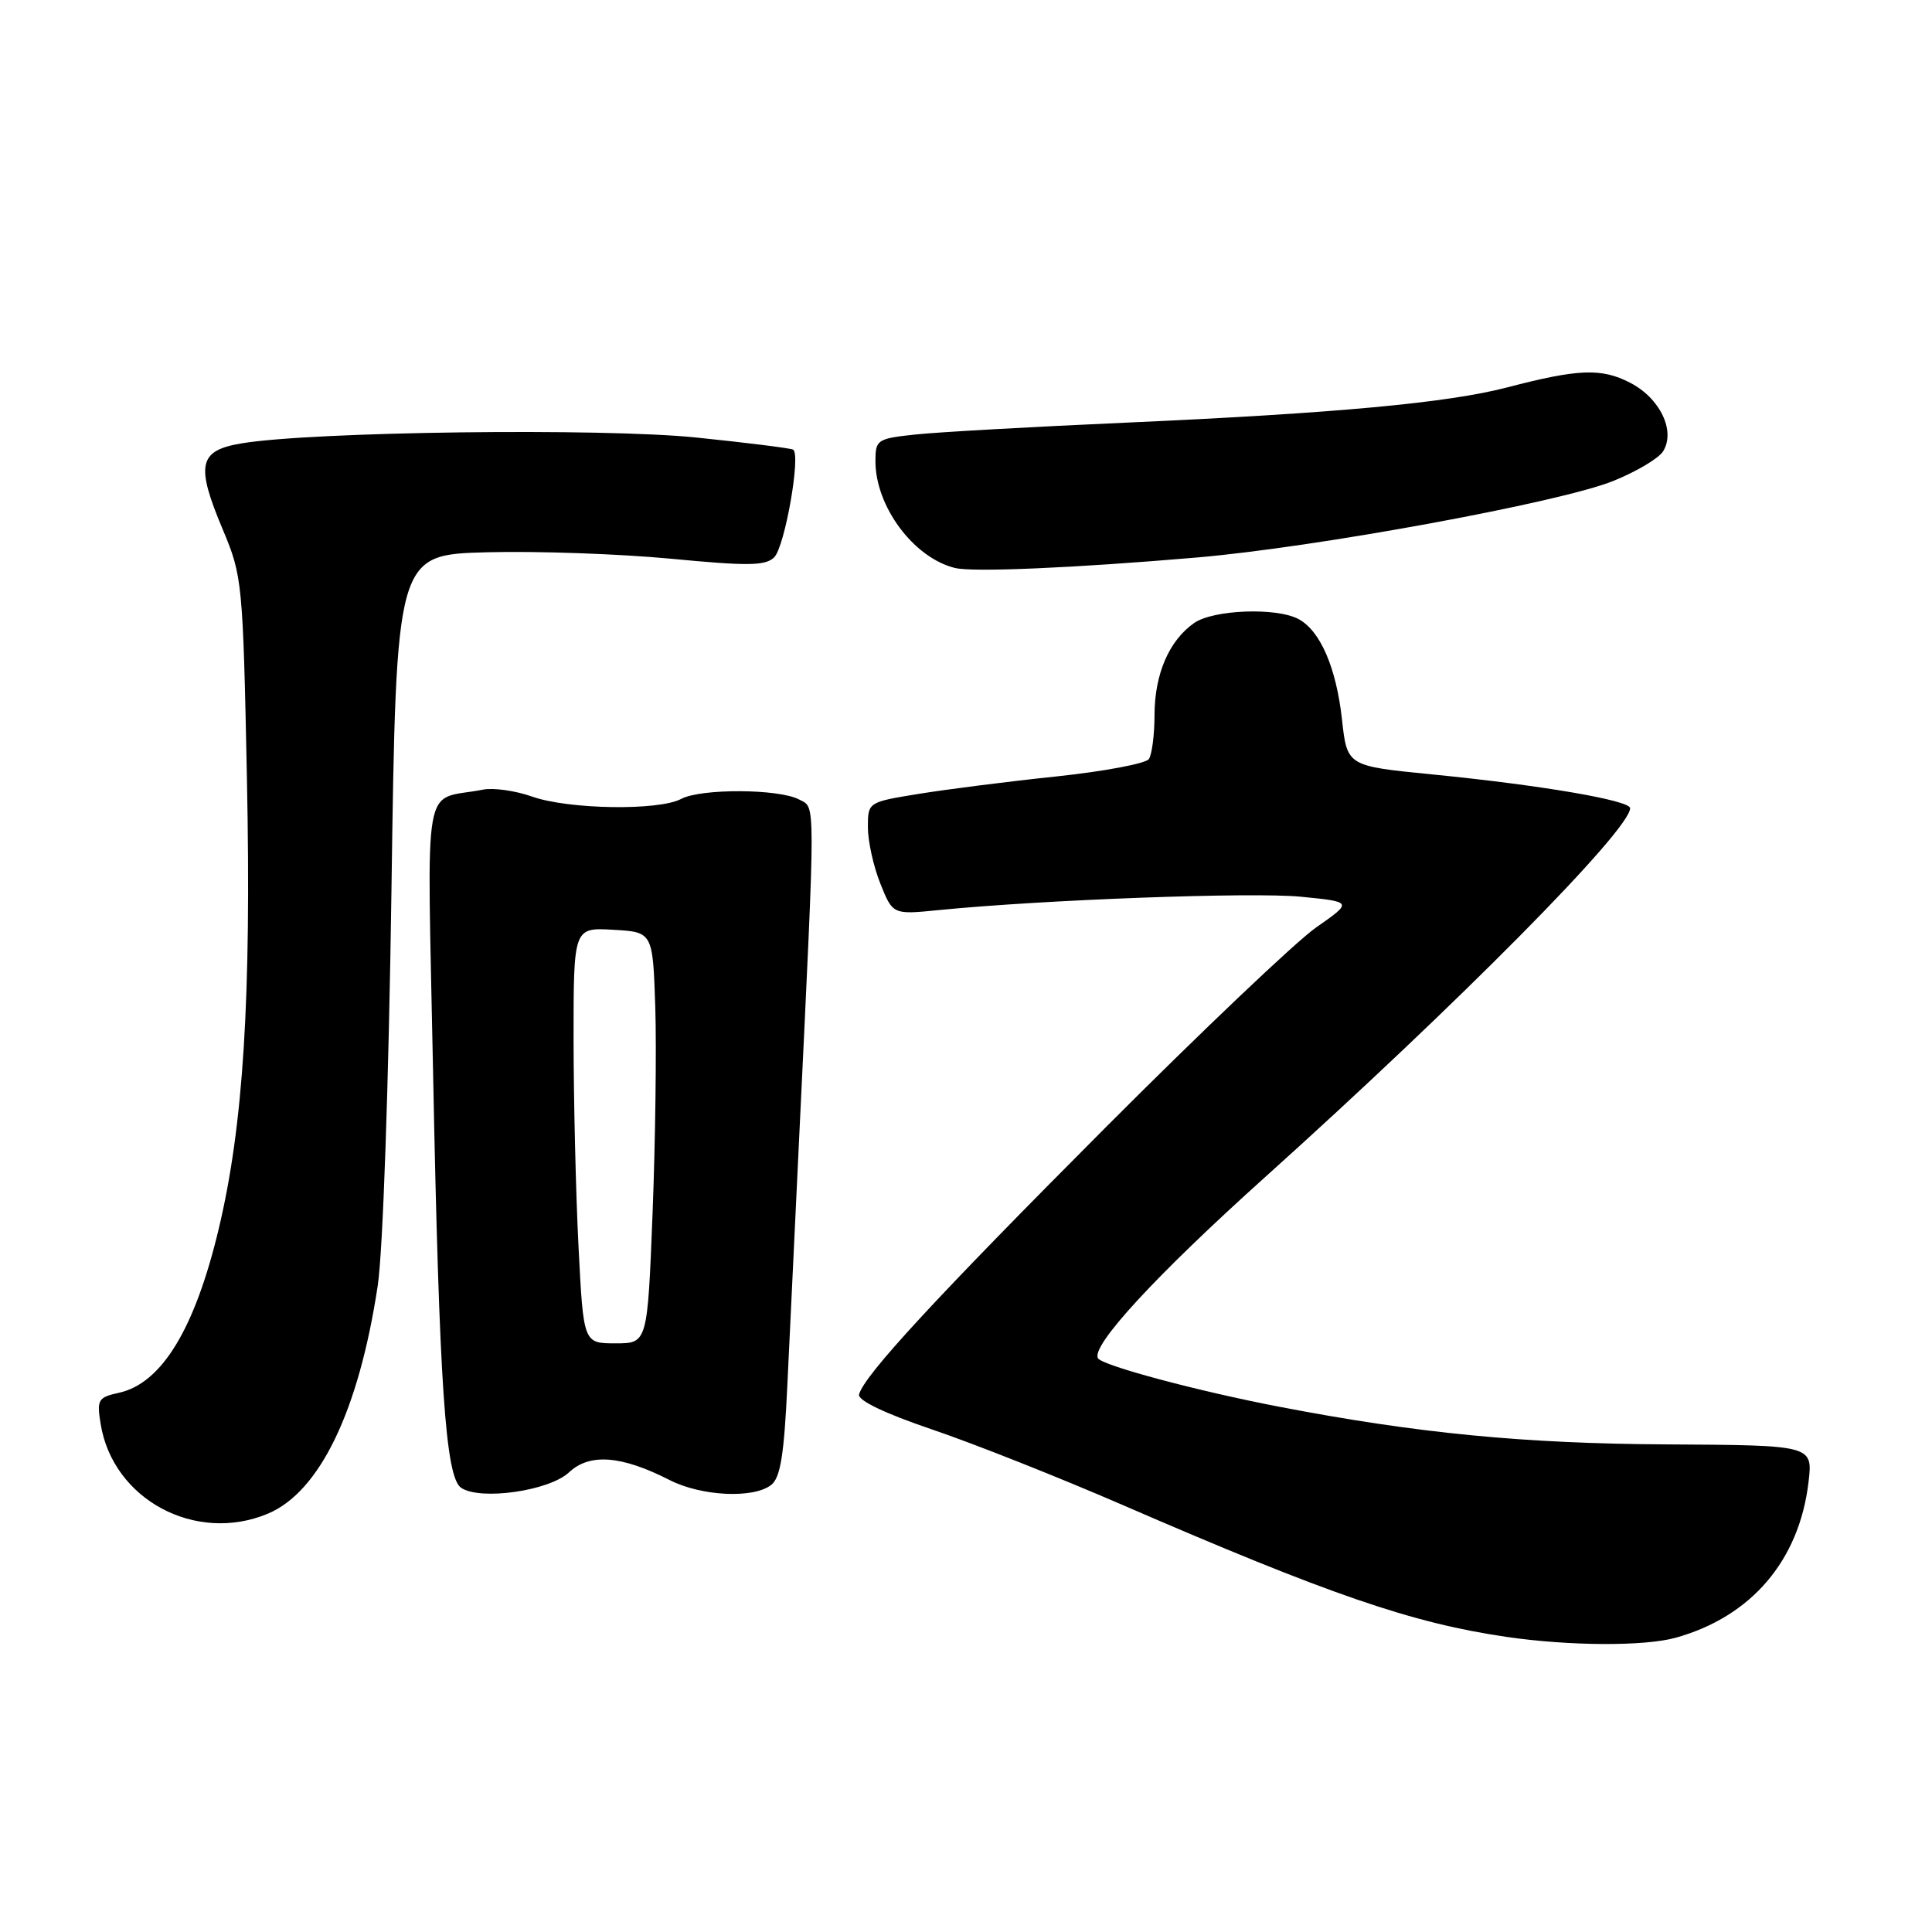 <?xml version="1.0" encoding="UTF-8" standalone="no"?>
<!DOCTYPE svg PUBLIC "-//W3C//DTD SVG 1.1//EN" "http://www.w3.org/Graphics/SVG/1.1/DTD/svg11.dtd" >
<svg xmlns="http://www.w3.org/2000/svg" xmlns:xlink="http://www.w3.org/1999/xlink" version="1.1" viewBox="0 0 256 256">
 <g >
 <path fill="currentColor"
d=" M 222.03 217.01 C 232.06 214.22 238.42 206.77 239.64 196.37 C 240.21 191.50 240.21 191.50 220.85 191.39 C 201.91 191.29 187.72 189.91 169.50 186.40 C 158.67 184.32 146.09 180.95 145.49 179.98 C 144.50 178.38 153.17 168.97 167.65 155.96 C 193.30 132.90 216.00 109.96 216.00 107.09 C 216.00 106.05 204.08 104.02 189.74 102.61 C 178.50 101.50 178.50 101.50 177.82 95.34 C 177.06 88.46 174.95 83.58 172.06 82.03 C 169.13 80.46 160.75 80.78 158.22 82.56 C 154.91 84.88 153.00 89.30 152.98 94.70 C 152.98 97.34 152.64 99.99 152.23 100.58 C 151.83 101.17 146.32 102.21 140.00 102.88 C 133.68 103.54 125.46 104.59 121.75 105.19 C 115.00 106.29 115.00 106.29 115.00 109.63 C 115.00 111.46 115.74 114.81 116.65 117.08 C 118.30 121.20 118.30 121.20 124.40 120.59 C 138.29 119.21 165.97 118.19 172.37 118.82 C 179.25 119.50 179.25 119.50 174.37 122.91 C 171.69 124.79 159.14 136.72 146.48 149.41 C 124.04 171.92 114.49 182.25 113.83 184.77 C 113.62 185.55 117.22 187.28 123.50 189.41 C 129.00 191.27 140.31 195.76 148.64 199.37 C 176.24 211.34 187.09 215.07 199.65 216.90 C 207.93 218.11 217.89 218.16 222.03 217.01 Z  M 35.47 200.58 C 42.36 197.70 47.54 186.97 50.05 170.37 C 50.74 165.80 51.50 143.83 51.87 118.00 C 52.50 73.50 52.50 73.50 64.50 73.18 C 71.10 73.00 82.06 73.39 88.86 74.03 C 99.16 75.02 101.45 74.98 102.59 73.84 C 104.00 72.43 106.15 60.19 105.09 59.58 C 104.77 59.39 99.02 58.67 92.32 57.98 C 79.87 56.69 41.33 57.18 32.00 58.75 C 26.31 59.70 25.90 61.58 29.53 70.19 C 32.11 76.34 32.19 77.16 32.72 103.20 C 33.31 132.23 32.25 149.15 28.98 162.84 C 25.82 176.09 21.42 183.31 15.76 184.55 C 12.99 185.16 12.81 185.46 13.34 188.70 C 14.96 198.69 25.91 204.57 35.47 200.58 Z  M 75.39 195.10 C 78.13 192.53 82.32 192.85 88.72 196.11 C 92.95 198.27 99.87 198.60 102.20 196.75 C 103.41 195.79 103.90 192.75 104.33 183.50 C 104.64 176.90 105.36 161.82 105.93 150.00 C 108.09 104.85 108.09 107.12 105.89 105.94 C 103.21 104.51 92.89 104.46 90.26 105.86 C 87.30 107.45 75.32 107.26 70.50 105.55 C 68.30 104.77 65.38 104.36 64.00 104.63 C 55.82 106.25 56.60 101.82 57.39 142.31 C 58.20 183.53 59.03 195.74 61.10 197.14 C 63.64 198.86 72.78 197.55 75.39 195.10 Z  M 158.50 73.88 C 174.22 72.55 206.67 66.59 213.74 63.74 C 216.80 62.51 219.79 60.74 220.37 59.80 C 222.05 57.10 219.96 52.75 215.99 50.71 C 212.19 48.75 209.14 48.87 199.68 51.34 C 191.80 53.39 176.97 54.76 149.50 55.99 C 136.85 56.55 124.14 57.26 121.25 57.58 C 116.22 58.12 116.00 58.27 116.00 61.11 C 116.00 67.11 121.06 73.91 126.54 75.26 C 128.91 75.84 142.26 75.27 158.50 73.88 Z  M 76.66 165.25 C 76.30 158.24 76.01 145.84 76.00 137.70 C 76.00 122.90 76.00 122.90 81.25 123.20 C 86.50 123.50 86.50 123.50 86.83 133.50 C 87.00 139.00 86.84 151.26 86.47 160.75 C 85.79 178.00 85.79 178.00 81.55 178.00 C 77.31 178.00 77.31 178.00 76.66 165.25 Z "/>
</g>
</svg>